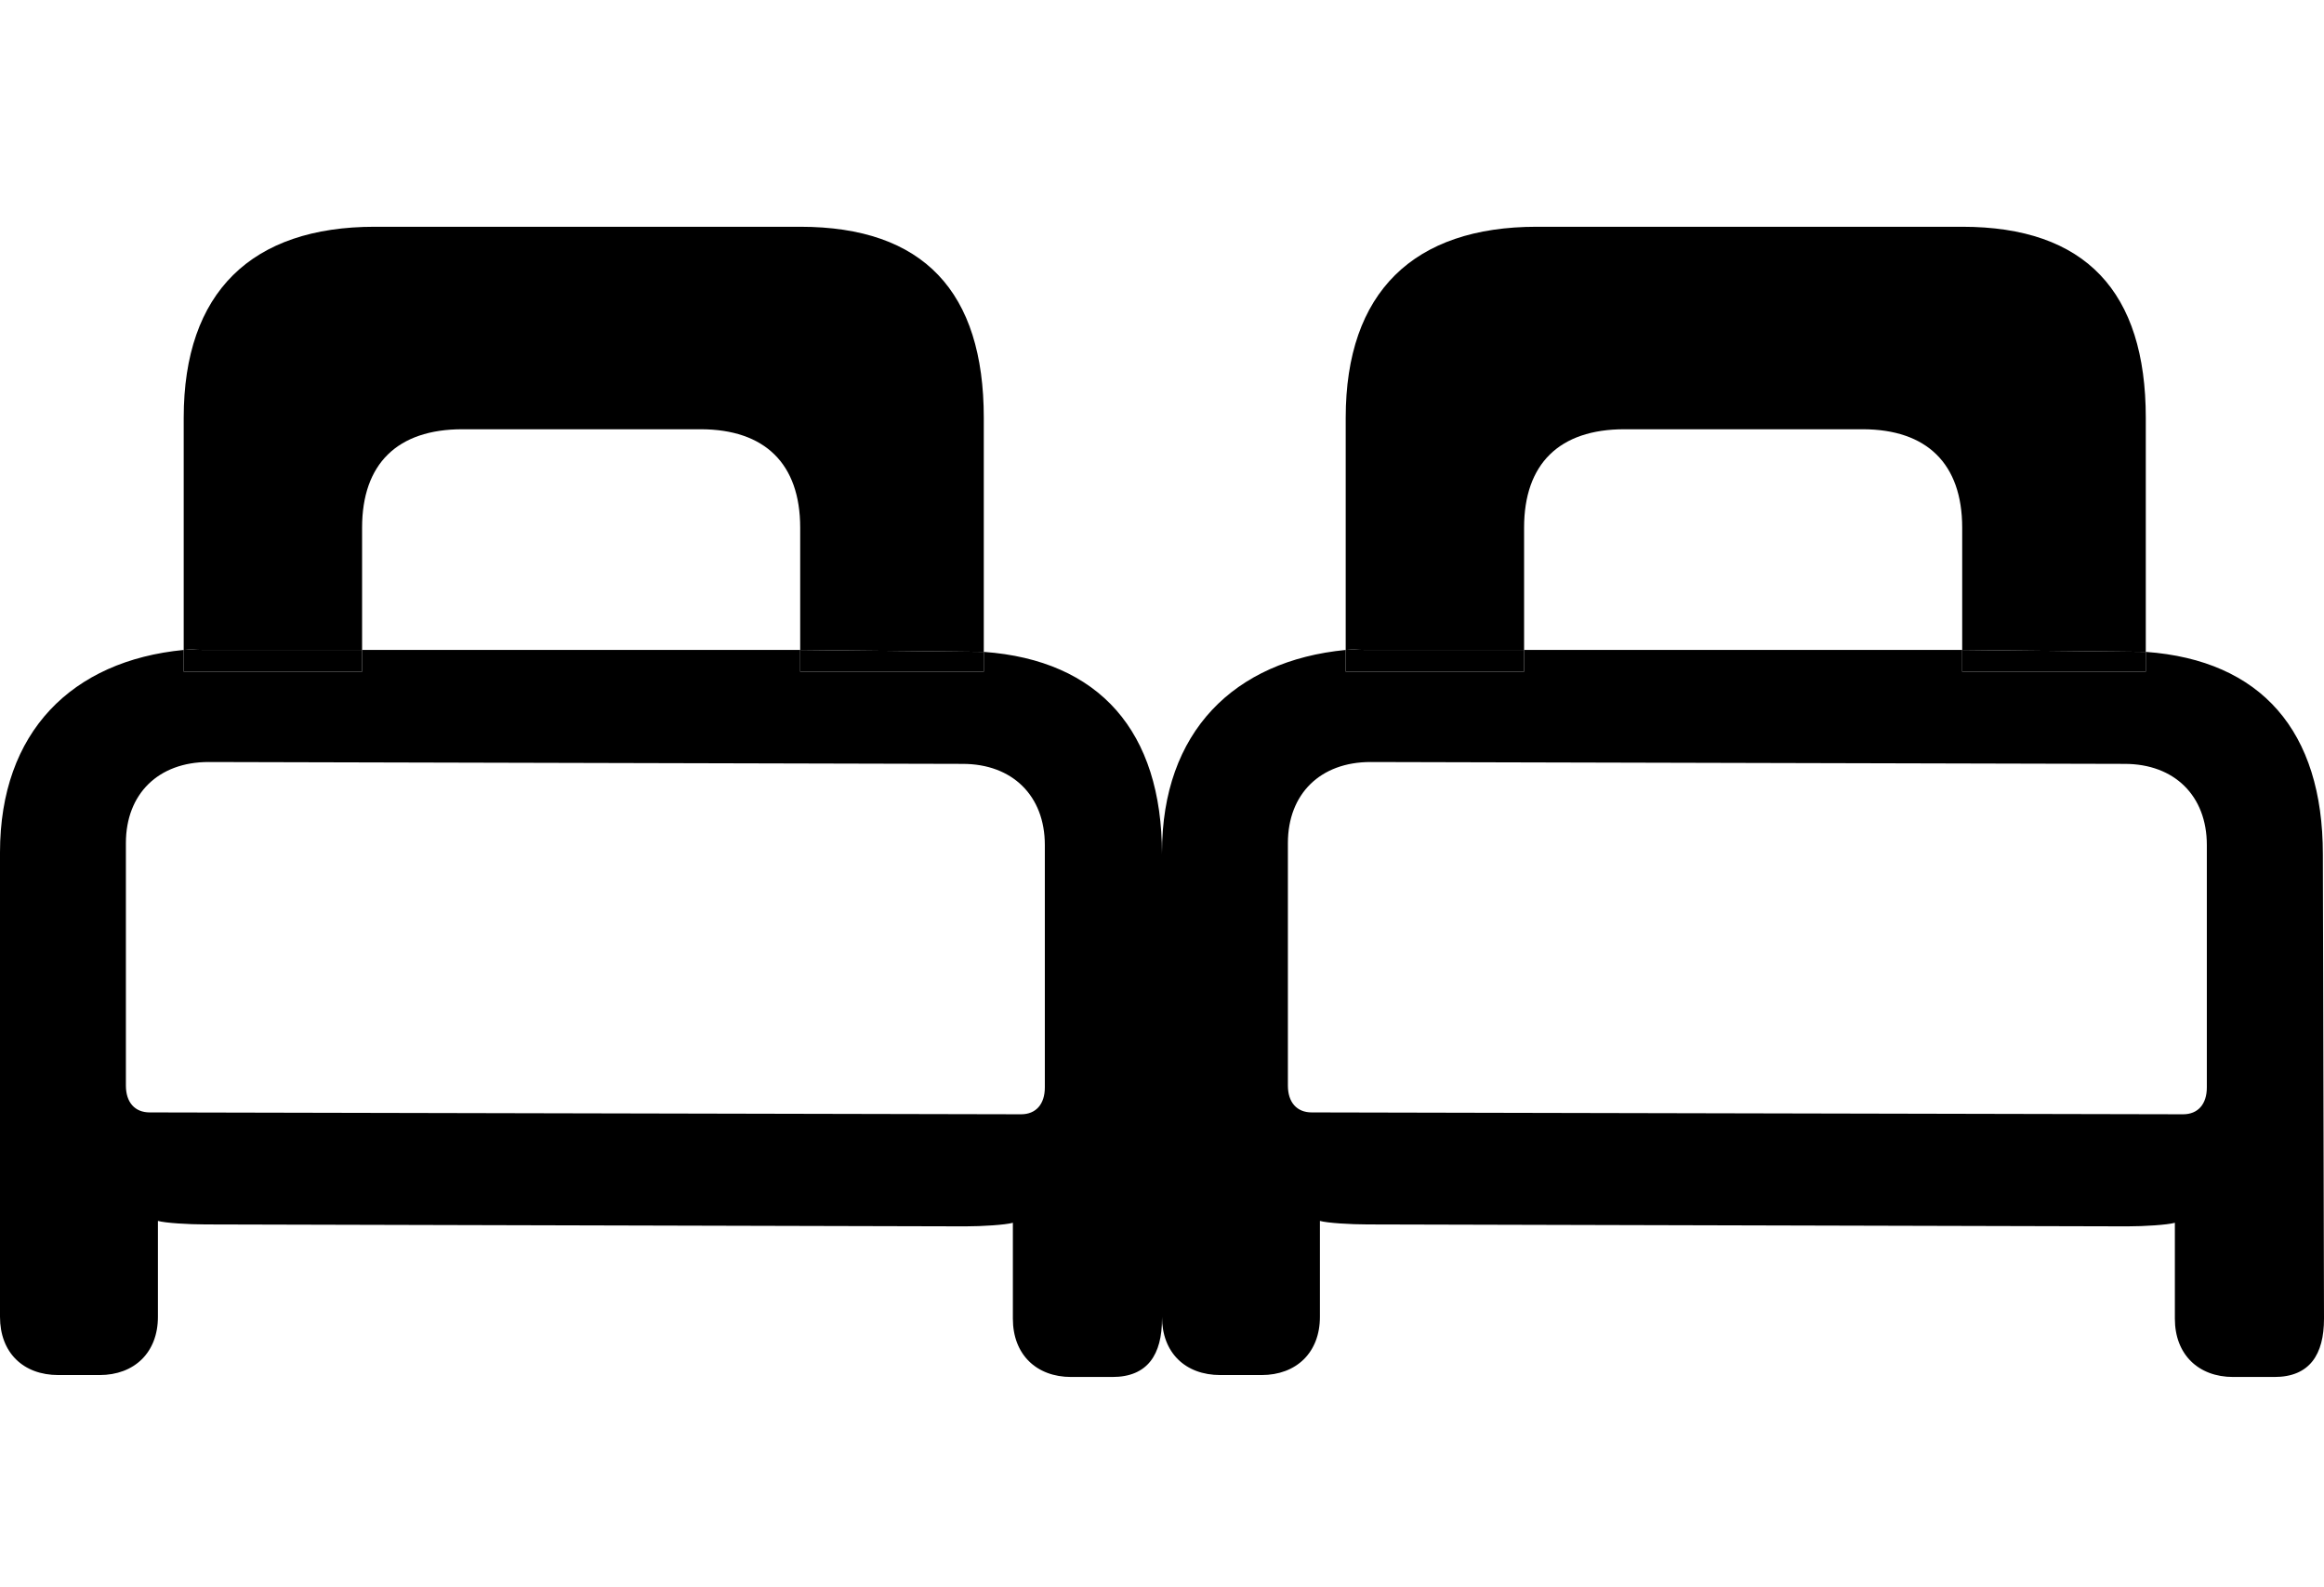 <svg width="41" height="28" viewBox="0 0 41 28" fill="none" xmlns="http://www.w3.org/2000/svg">
<path fill-rule="evenodd" clip-rule="evenodd" d="M1.03 24.256H1.756C2.372 24.256 2.786 23.857 2.786 23.229V21.537C2.917 21.574 3.326 21.599 3.625 21.599L17.03 21.633C17.328 21.633 17.738 21.607 17.869 21.57V23.262C17.869 23.891 18.282 24.29 18.898 24.29H19.625C20.249 24.29 20.5 23.891 20.5 23.262V15.072C20.5 12.898 19.392 11.647 17.356 11.499V11.848H14.117V11.465H6.388V11.848H3.241V11.465C1.271 11.656 0 12.909 0 15.037V23.229C0 23.857 0.406 24.256 1.03 24.256ZM2.221 19.149C2.221 19.445 2.378 19.623 2.641 19.623L18.014 19.656C18.276 19.656 18.433 19.478 18.433 19.182V14.906C18.433 14.037 17.86 13.475 16.985 13.475L3.679 13.442C2.794 13.442 2.221 14.004 2.221 14.873V19.149Z" fill="black"/>
<path d="M6.388 9.308C6.388 8.182 7.01 7.572 8.157 7.572H12.358C13.495 7.572 14.117 8.182 14.117 9.308V11.465L17.356 11.499V7.37C17.356 5.149 16.296 4 14.117 4H6.611C4.442 4 3.241 5.149 3.241 7.37V11.465C3.421 11.448 3.401 11.465 3.596 11.465H6.388V9.308Z" fill="black"/>
<path d="M3.241 11.848H6.388V11.465H3.596C3.401 11.465 3.421 11.448 3.241 11.465V11.848Z" fill="black"/>
<path d="M14.117 11.848H17.356V11.499L14.117 11.465V11.848Z" fill="black"/>
<path fill-rule="evenodd" clip-rule="evenodd" d="M21.53 24.256H22.256C22.872 24.256 23.286 23.857 23.286 23.229V21.537C23.417 21.574 23.826 21.599 24.125 21.599L37.53 21.633C37.828 21.633 38.238 21.607 38.369 21.57V23.262C38.369 23.891 38.782 24.29 39.398 24.29H40.125C40.749 24.29 41 23.891 41 23.262L40.98 15.07C40.98 12.896 39.892 11.647 37.856 11.499V11.848H34.617V11.465H26.888V11.848H23.741V11.465C21.771 11.656 20.5 12.909 20.5 15.037V23.229C20.5 23.857 20.906 24.256 21.53 24.256ZM22.721 19.149C22.721 19.445 22.878 19.623 23.141 19.623L38.514 19.656C38.776 19.656 38.933 19.478 38.933 19.182V14.906C38.933 14.037 38.36 13.475 37.485 13.475L24.179 13.442C23.294 13.442 22.721 14.004 22.721 14.873V19.149Z" fill="black"/>
<path d="M26.888 9.308C26.888 8.182 27.51 7.572 28.657 7.572H32.858C33.995 7.572 34.617 8.182 34.617 9.308V11.465L37.856 11.499V7.37C37.856 5.149 36.796 4 34.617 4H27.111C24.942 4 23.741 5.149 23.741 7.37V11.465C23.921 11.448 23.901 11.465 24.096 11.465H26.888V9.308Z" fill="black"/>
<path d="M23.741 11.848H26.888V11.465H24.096C23.901 11.465 23.921 11.448 23.741 11.465V11.848Z" fill="black"/>
<path d="M34.617 11.848H37.856V11.499L34.617 11.465V11.848Z" fill="black"/>
</svg>
